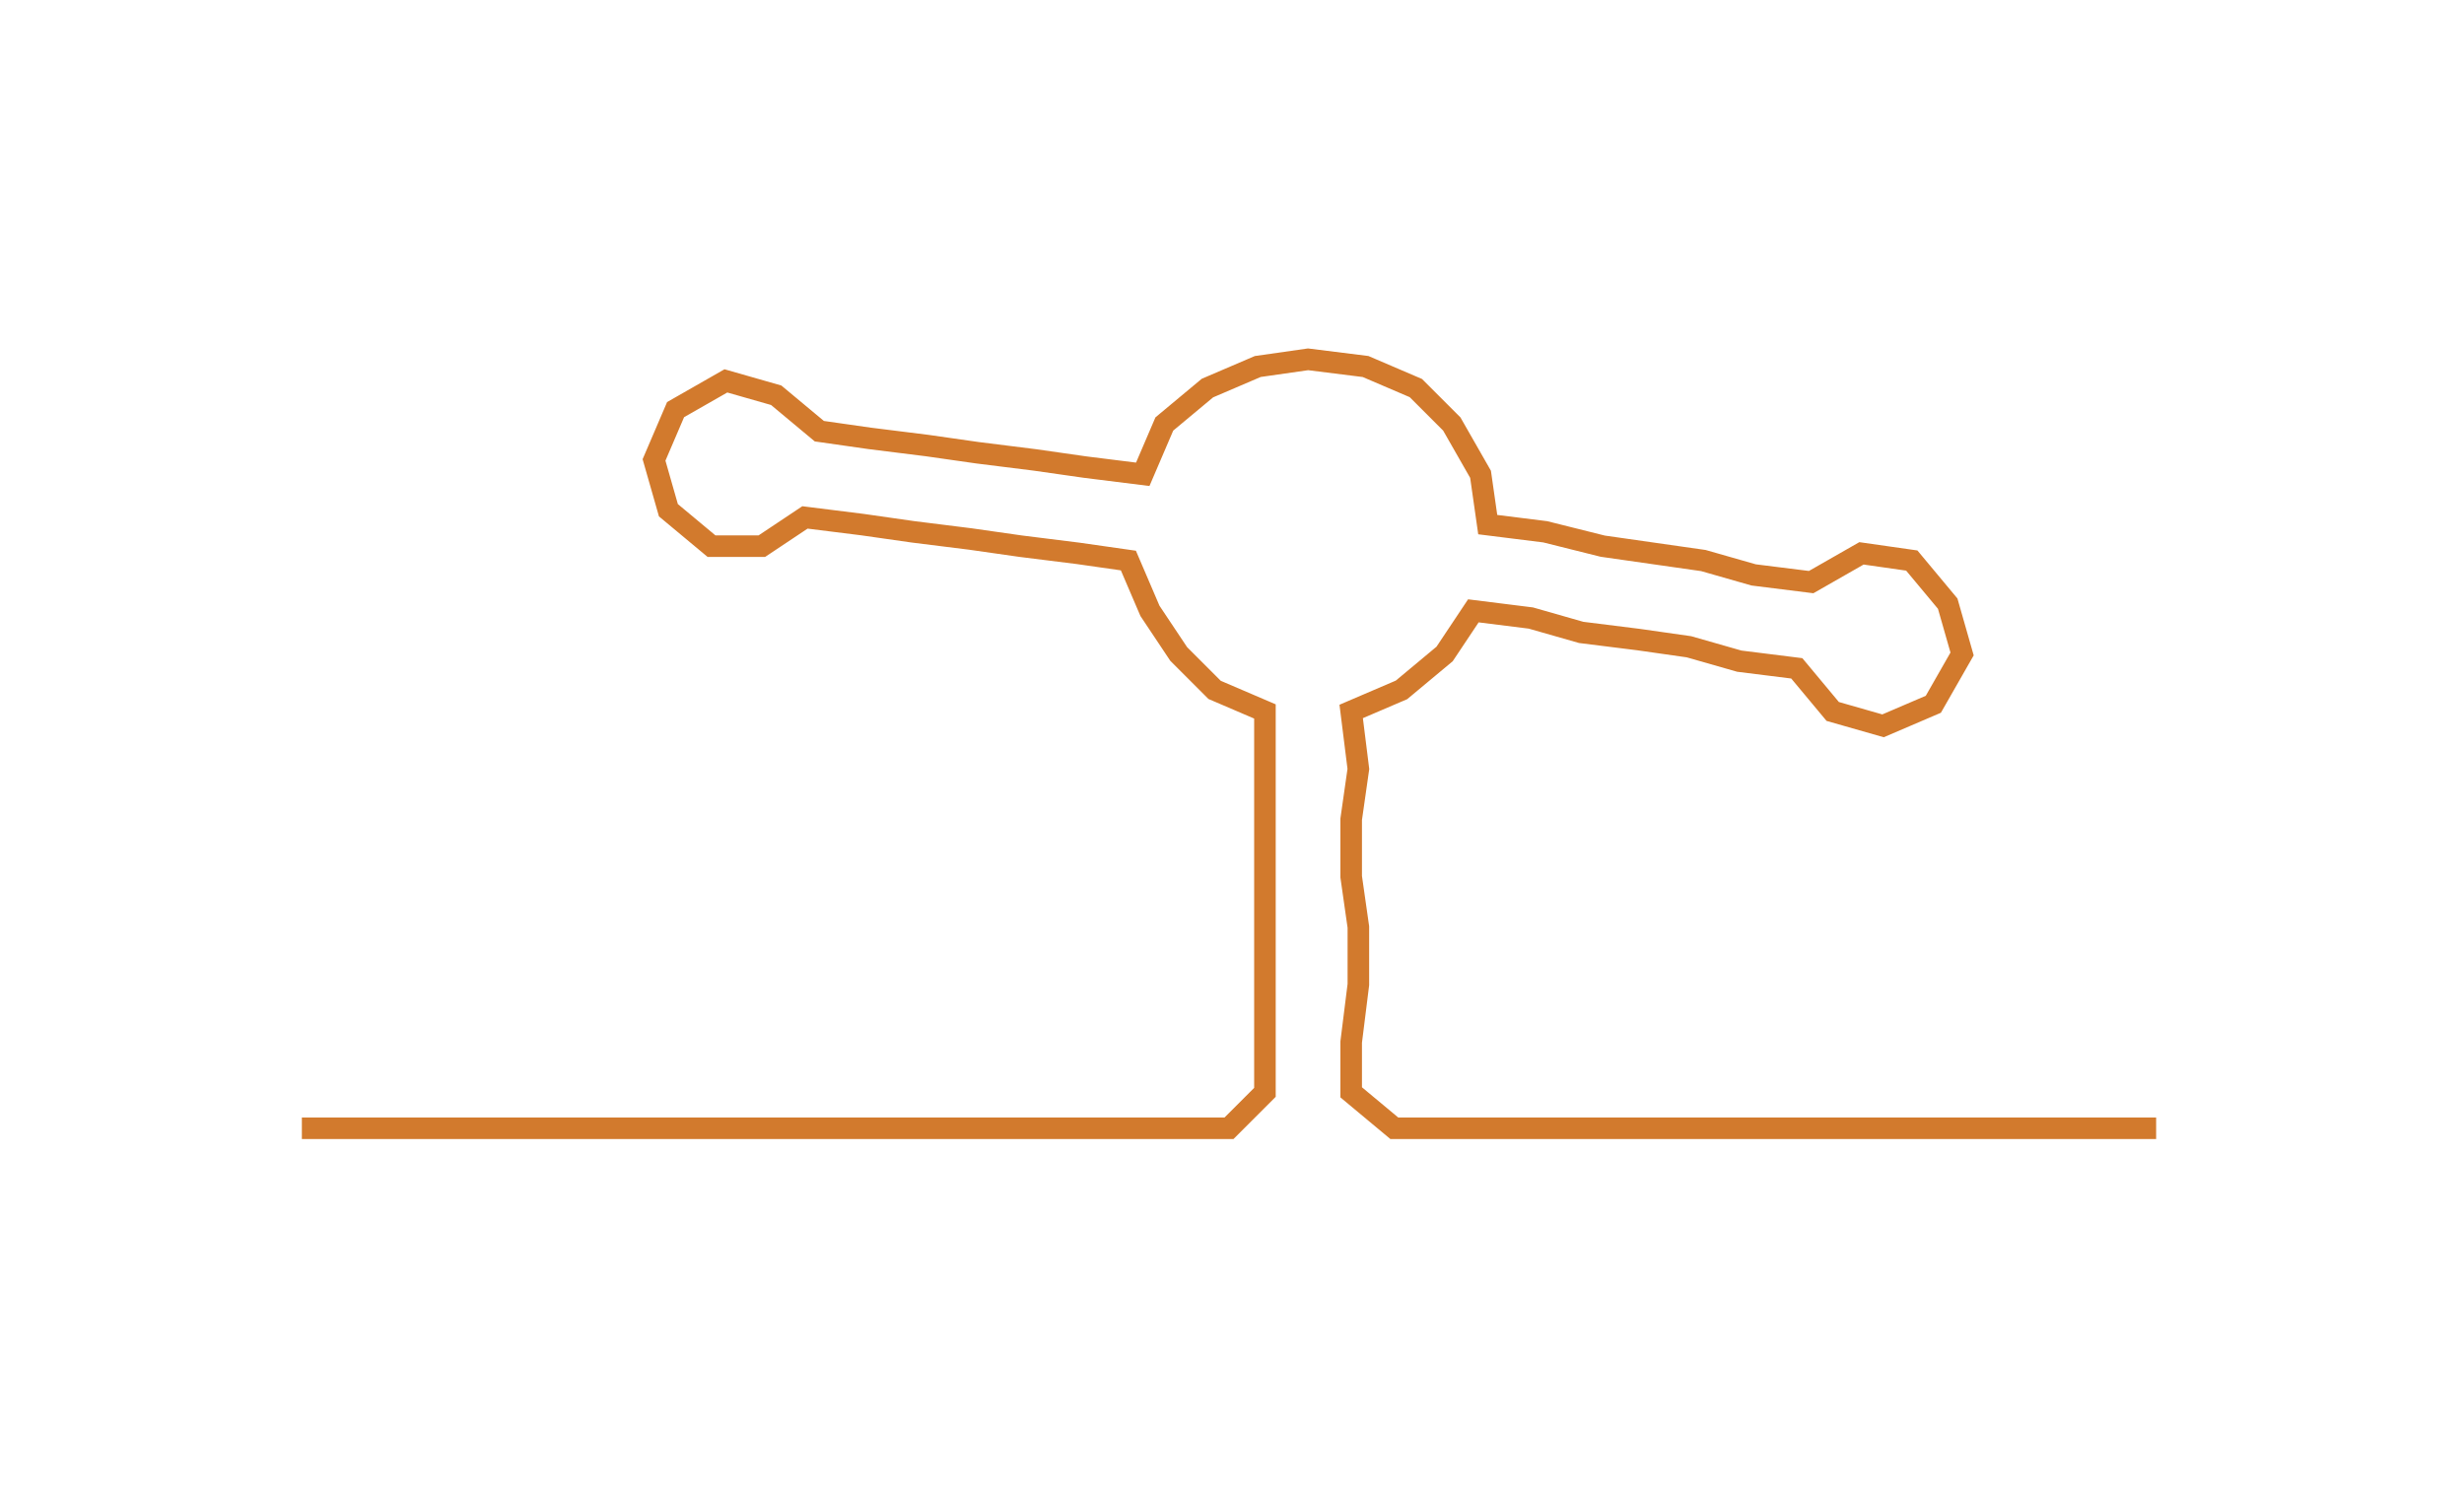 <ns0:svg xmlns:ns0="http://www.w3.org/2000/svg" width="300px" height="182px" viewBox="0 0 342.835 207.986"><ns0:path style="stroke:#d27a2d;stroke-width:3px;fill:none;" d="M42 157 L42 157 L50 157 L57 157 L65 157 L72 157 L80 157 L87 157 L95 157 L103 157 L110 157 L118 157 L125 157 L133 157 L140 157 L148 157 L156 157 L163 157 L171 157 L176 152 L176 145 L176 137 L176 129 L176 122 L176 114 L176 107 L176 99 L169 96 L164 91 L160 85 L157 78 L150 77 L142 76 L135 75 L127 74 L120 73 L112 72 L106 76 L99 76 L93 71 L91 64 L94 57 L101 53 L108 55 L114 60 L121 61 L129 62 L136 63 L144 64 L151 65 L159 66 L162 59 L168 54 L175 51 L182 50 L190 51 L197 54 L202 59 L206 66 L207 73 L215 74 L223 76 L230 77 L237 78 L244 80 L252 81 L259 77 L266 78 L271 84 L273 91 L269 98 L262 101 L255 99 L250 93 L242 92 L235 90 L228 89 L220 88 L213 86 L205 85 L201 91 L195 96 L188 99 L189 107 L188 114 L188 122 L189 129 L189 137 L188 145 L188 152 L194 157 L201 157 L209 157 L217 157 L224 157 L232 157 L239 157 L247 157 L254 157 L262 157 L270 157 L277 157 L285 157 L292 157 L300 157" /></ns0:svg>